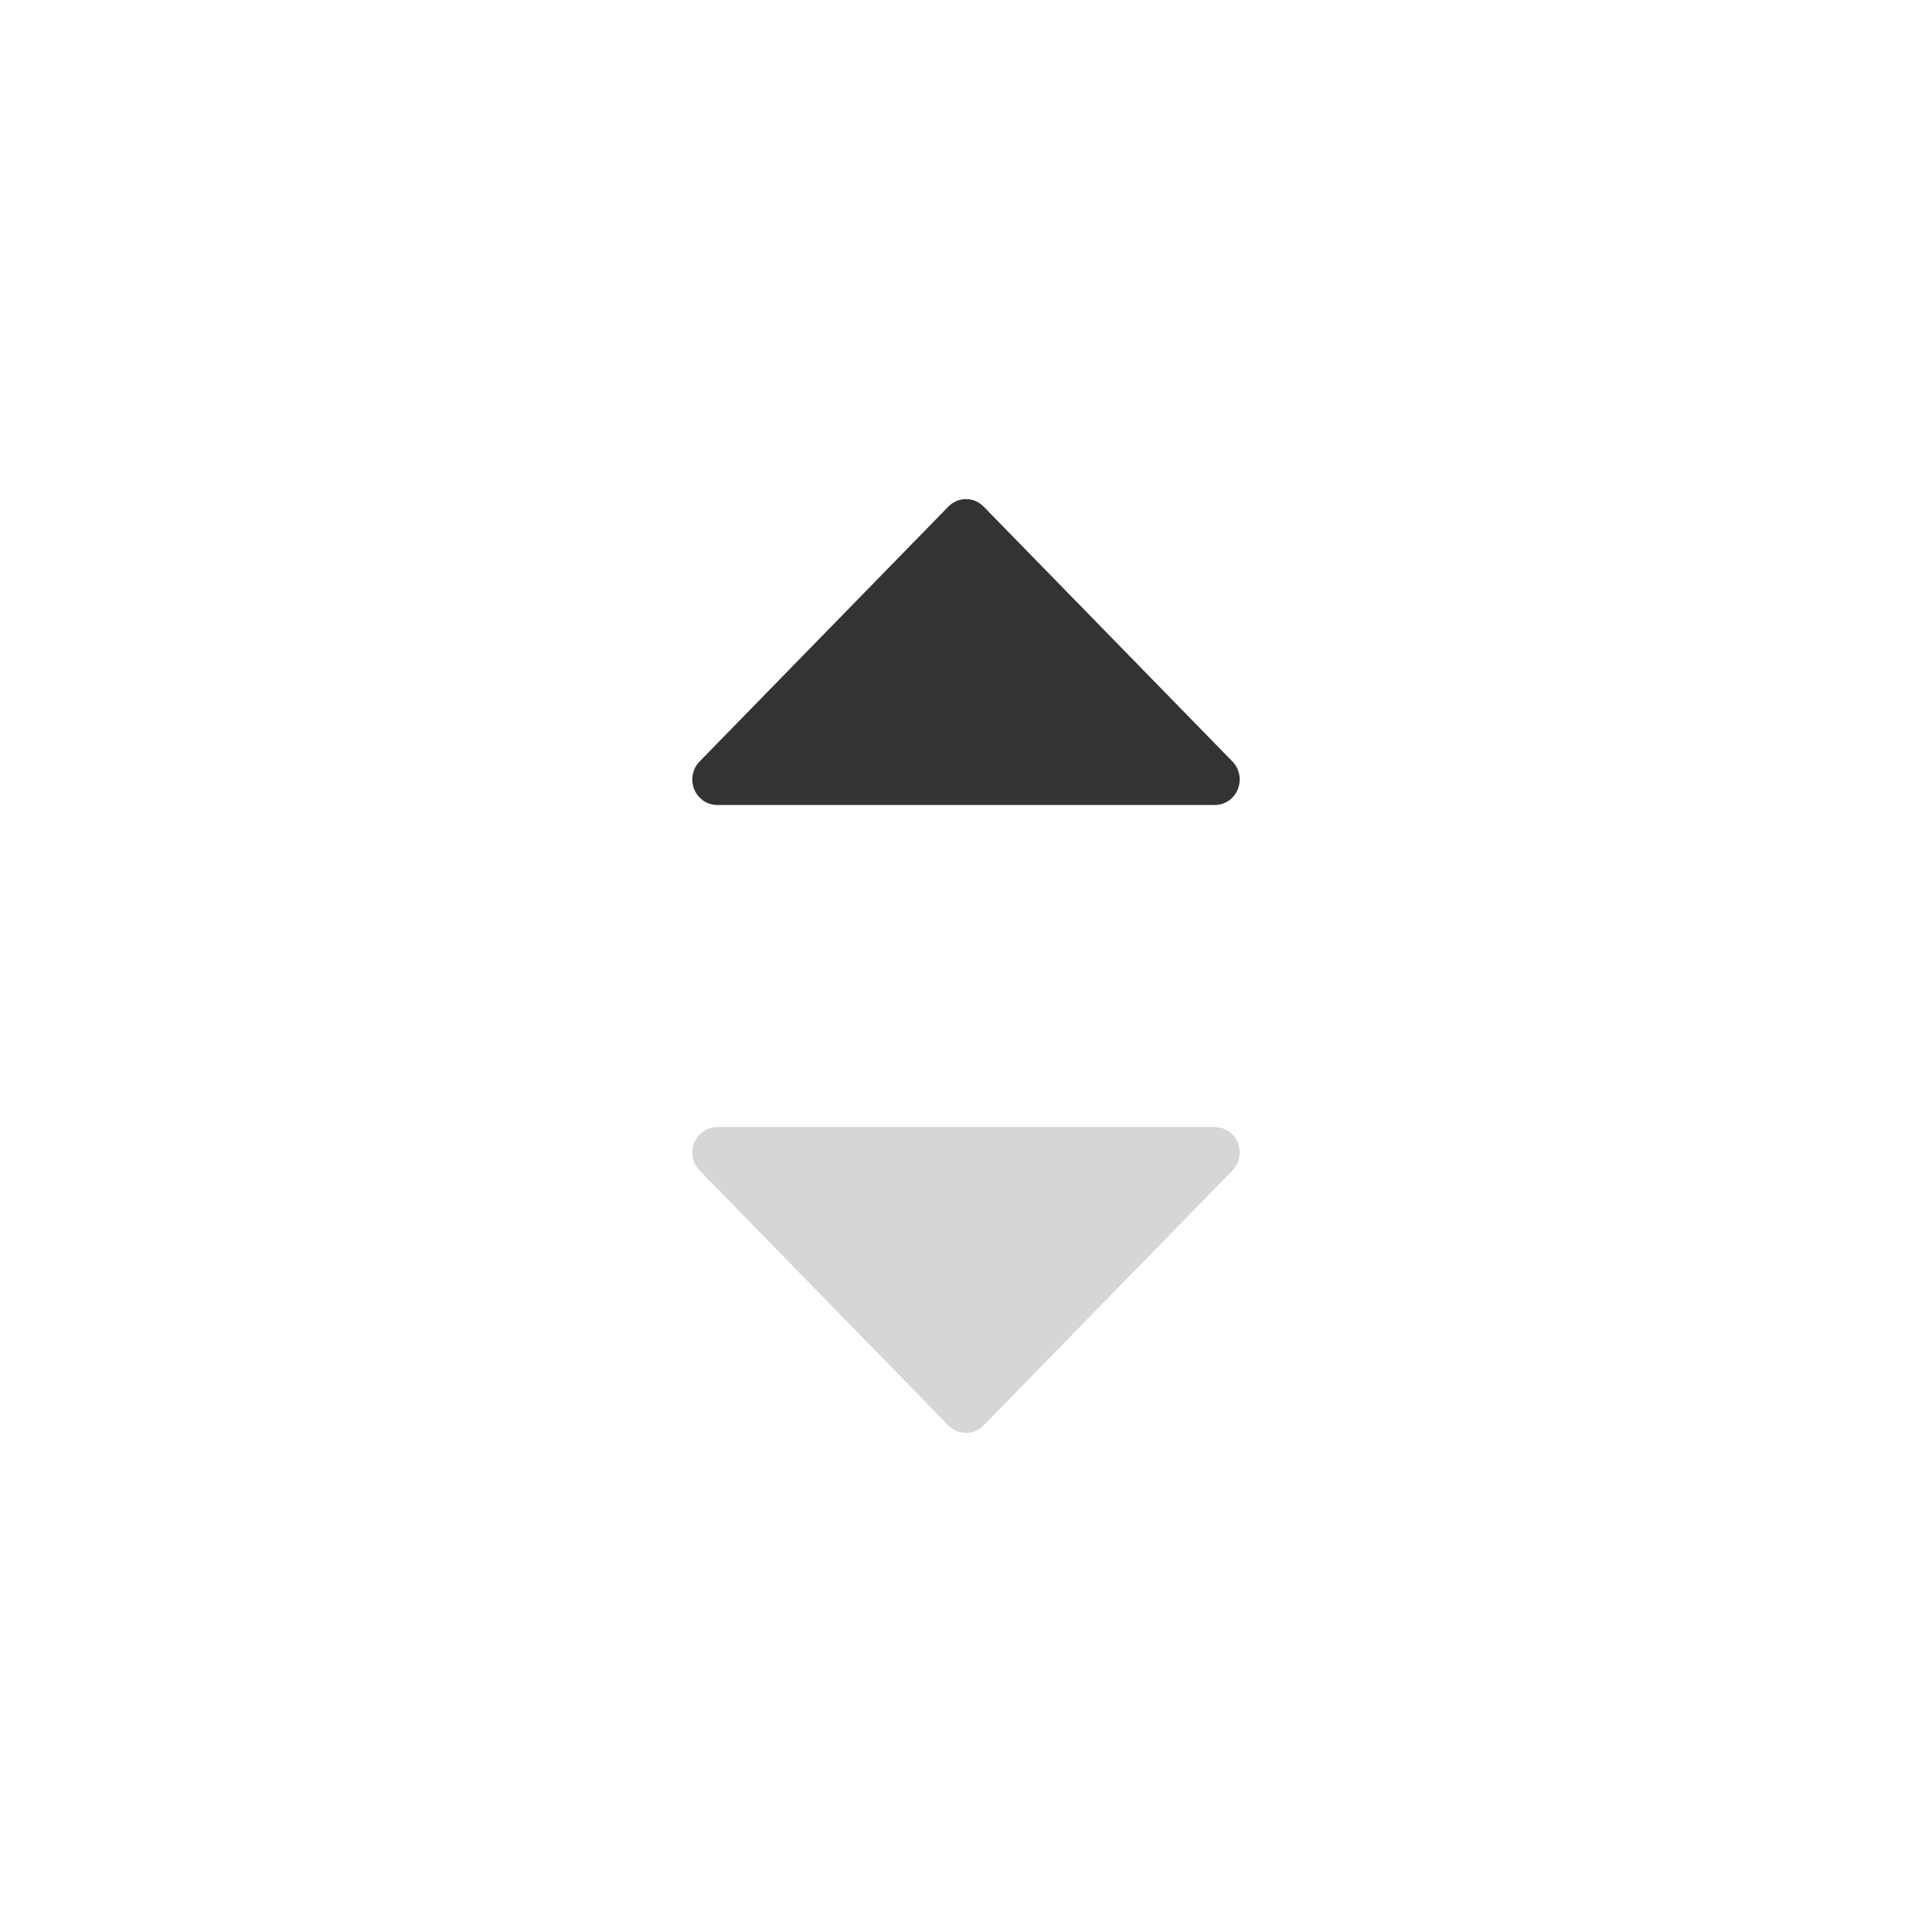 <svg xmlns="http://www.w3.org/2000/svg" width="24" height="24" viewBox="0 0 24 24">
  <g fill="#333" fill-rule="evenodd">
    <path d="M8.688,14.538 L11.78,17.706 C11.838,17.766 11.917,17.8 12,17.8 C12.083,17.8 12.162,17.766 12.22,17.706 L15.312,14.538 C15.399,14.447 15.424,14.31 15.375,14.192 C15.326,14.075 15.213,13.999 15.087,14 L8.905,14 C8.781,14.002 8.67,14.079 8.623,14.196 C8.576,14.313 8.602,14.448 8.688,14.538 Z" opacity=".2"/>
    <path d="M15.312,9.462 L12.22,6.294 C12.162,6.234 12.083,6.2 12,6.2 C11.917,6.2 11.838,6.234 11.78,6.294 L8.688,9.462 C8.601,9.553 8.576,9.69 8.625,9.808 C8.674,9.925 8.787,10.001 8.913,10 L15.095,10 C15.219,9.998 15.33,9.921 15.377,9.804 C15.424,9.687 15.398,9.552 15.312,9.462 Z"/>
  </g>
</svg>
